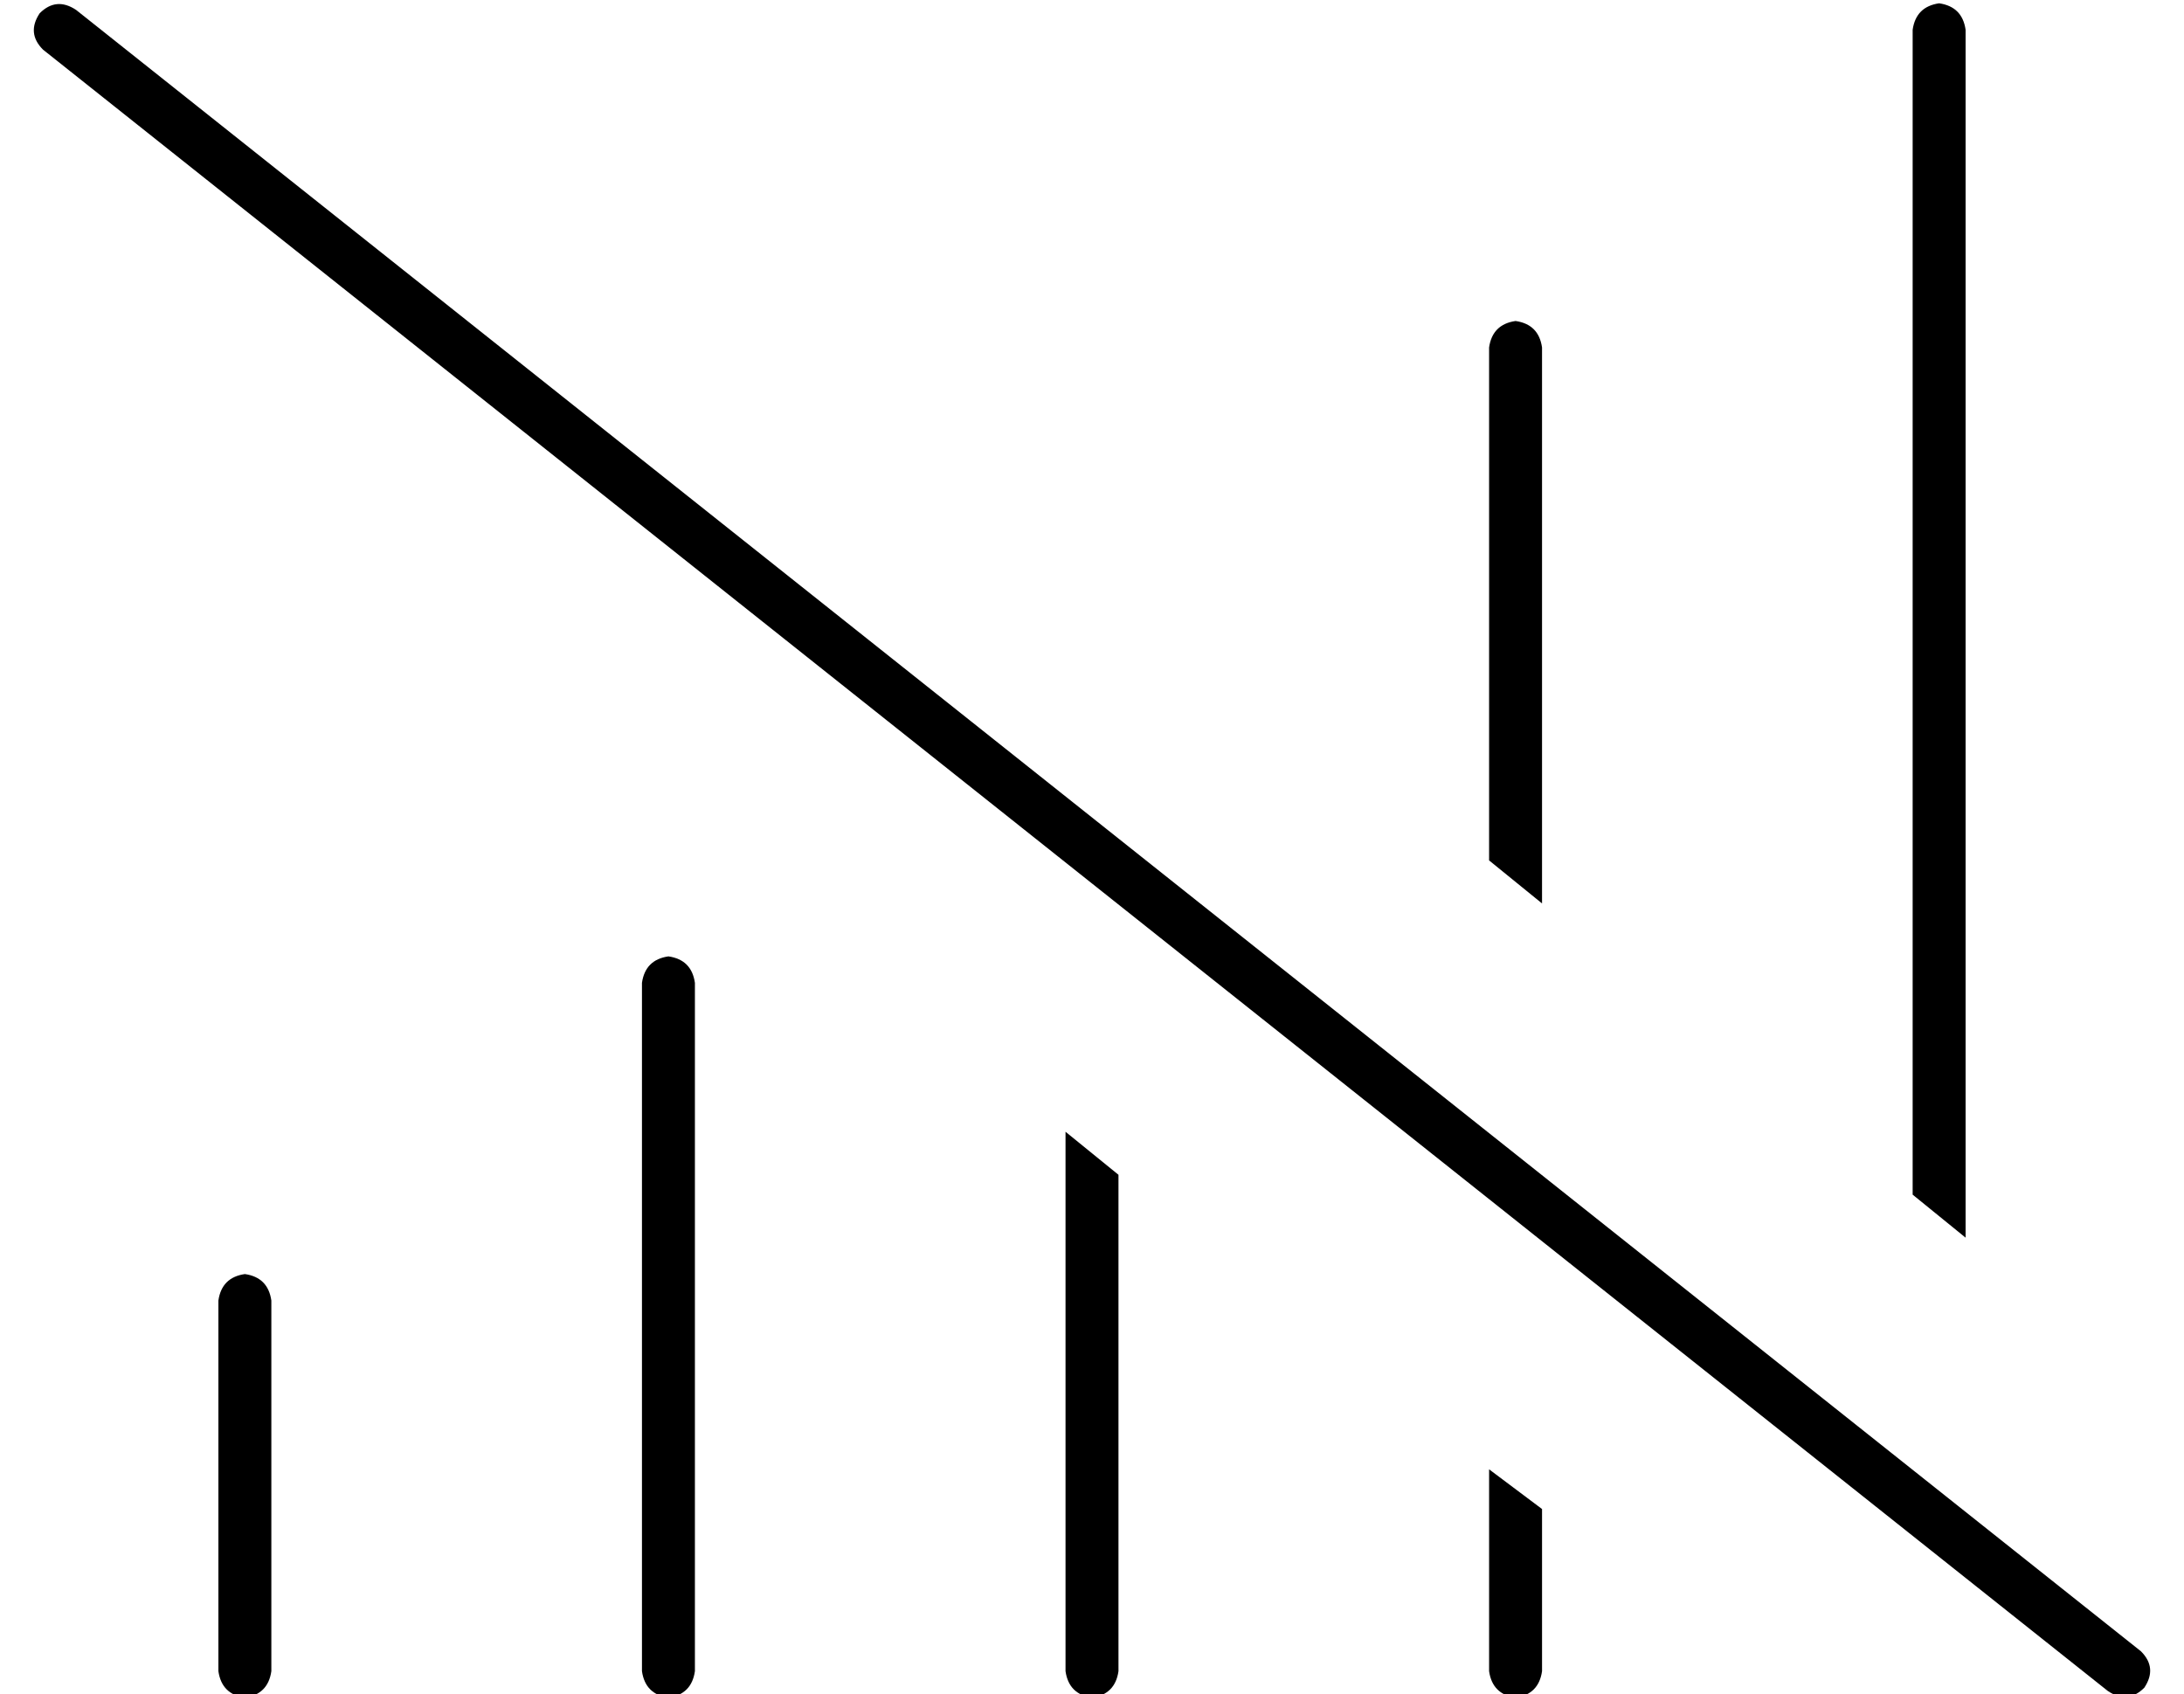 <?xml version="1.0" standalone="no"?>
<!DOCTYPE svg PUBLIC "-//W3C//DTD SVG 1.1//EN" "http://www.w3.org/Graphics/SVG/1.1/DTD/svg11.dtd" >
<svg xmlns="http://www.w3.org/2000/svg" xmlns:xlink="http://www.w3.org/1999/xlink" version="1.1" viewBox="-10 -40 660 512">
   <path fill="currentColor"
d="M584 -31q-1 -7 -8 -8q-7 1 -8 8v352v0l16 13v0v-365v0zM440 465q1 7 8 8q7 -1 8 -8v-49v0l-16 -12v0v61v0zM456 65q-1 -7 -8 -8q-7 1 -8 8v155v0l16 13v0v-168v0zM312 302v163v-163v163q1 7 8 8q7 -1 8 -8v-150v0l-16 -13v0zM192 249q-7 1 -8 8v208v0q1 7 8 8q7 -1 8 -8
v-208v0q-1 -7 -8 -8v0zM64 345q-7 1 -8 8v112v0q1 7 8 8q7 -1 8 -8v-112v0q-1 -7 -8 -8v0zM13 -37q-6 -4 -11 1q-4 6 1 11l624 496v0q6 4 11 -1q4 -6 -1 -11l-624 -496v0z" />
</svg>
